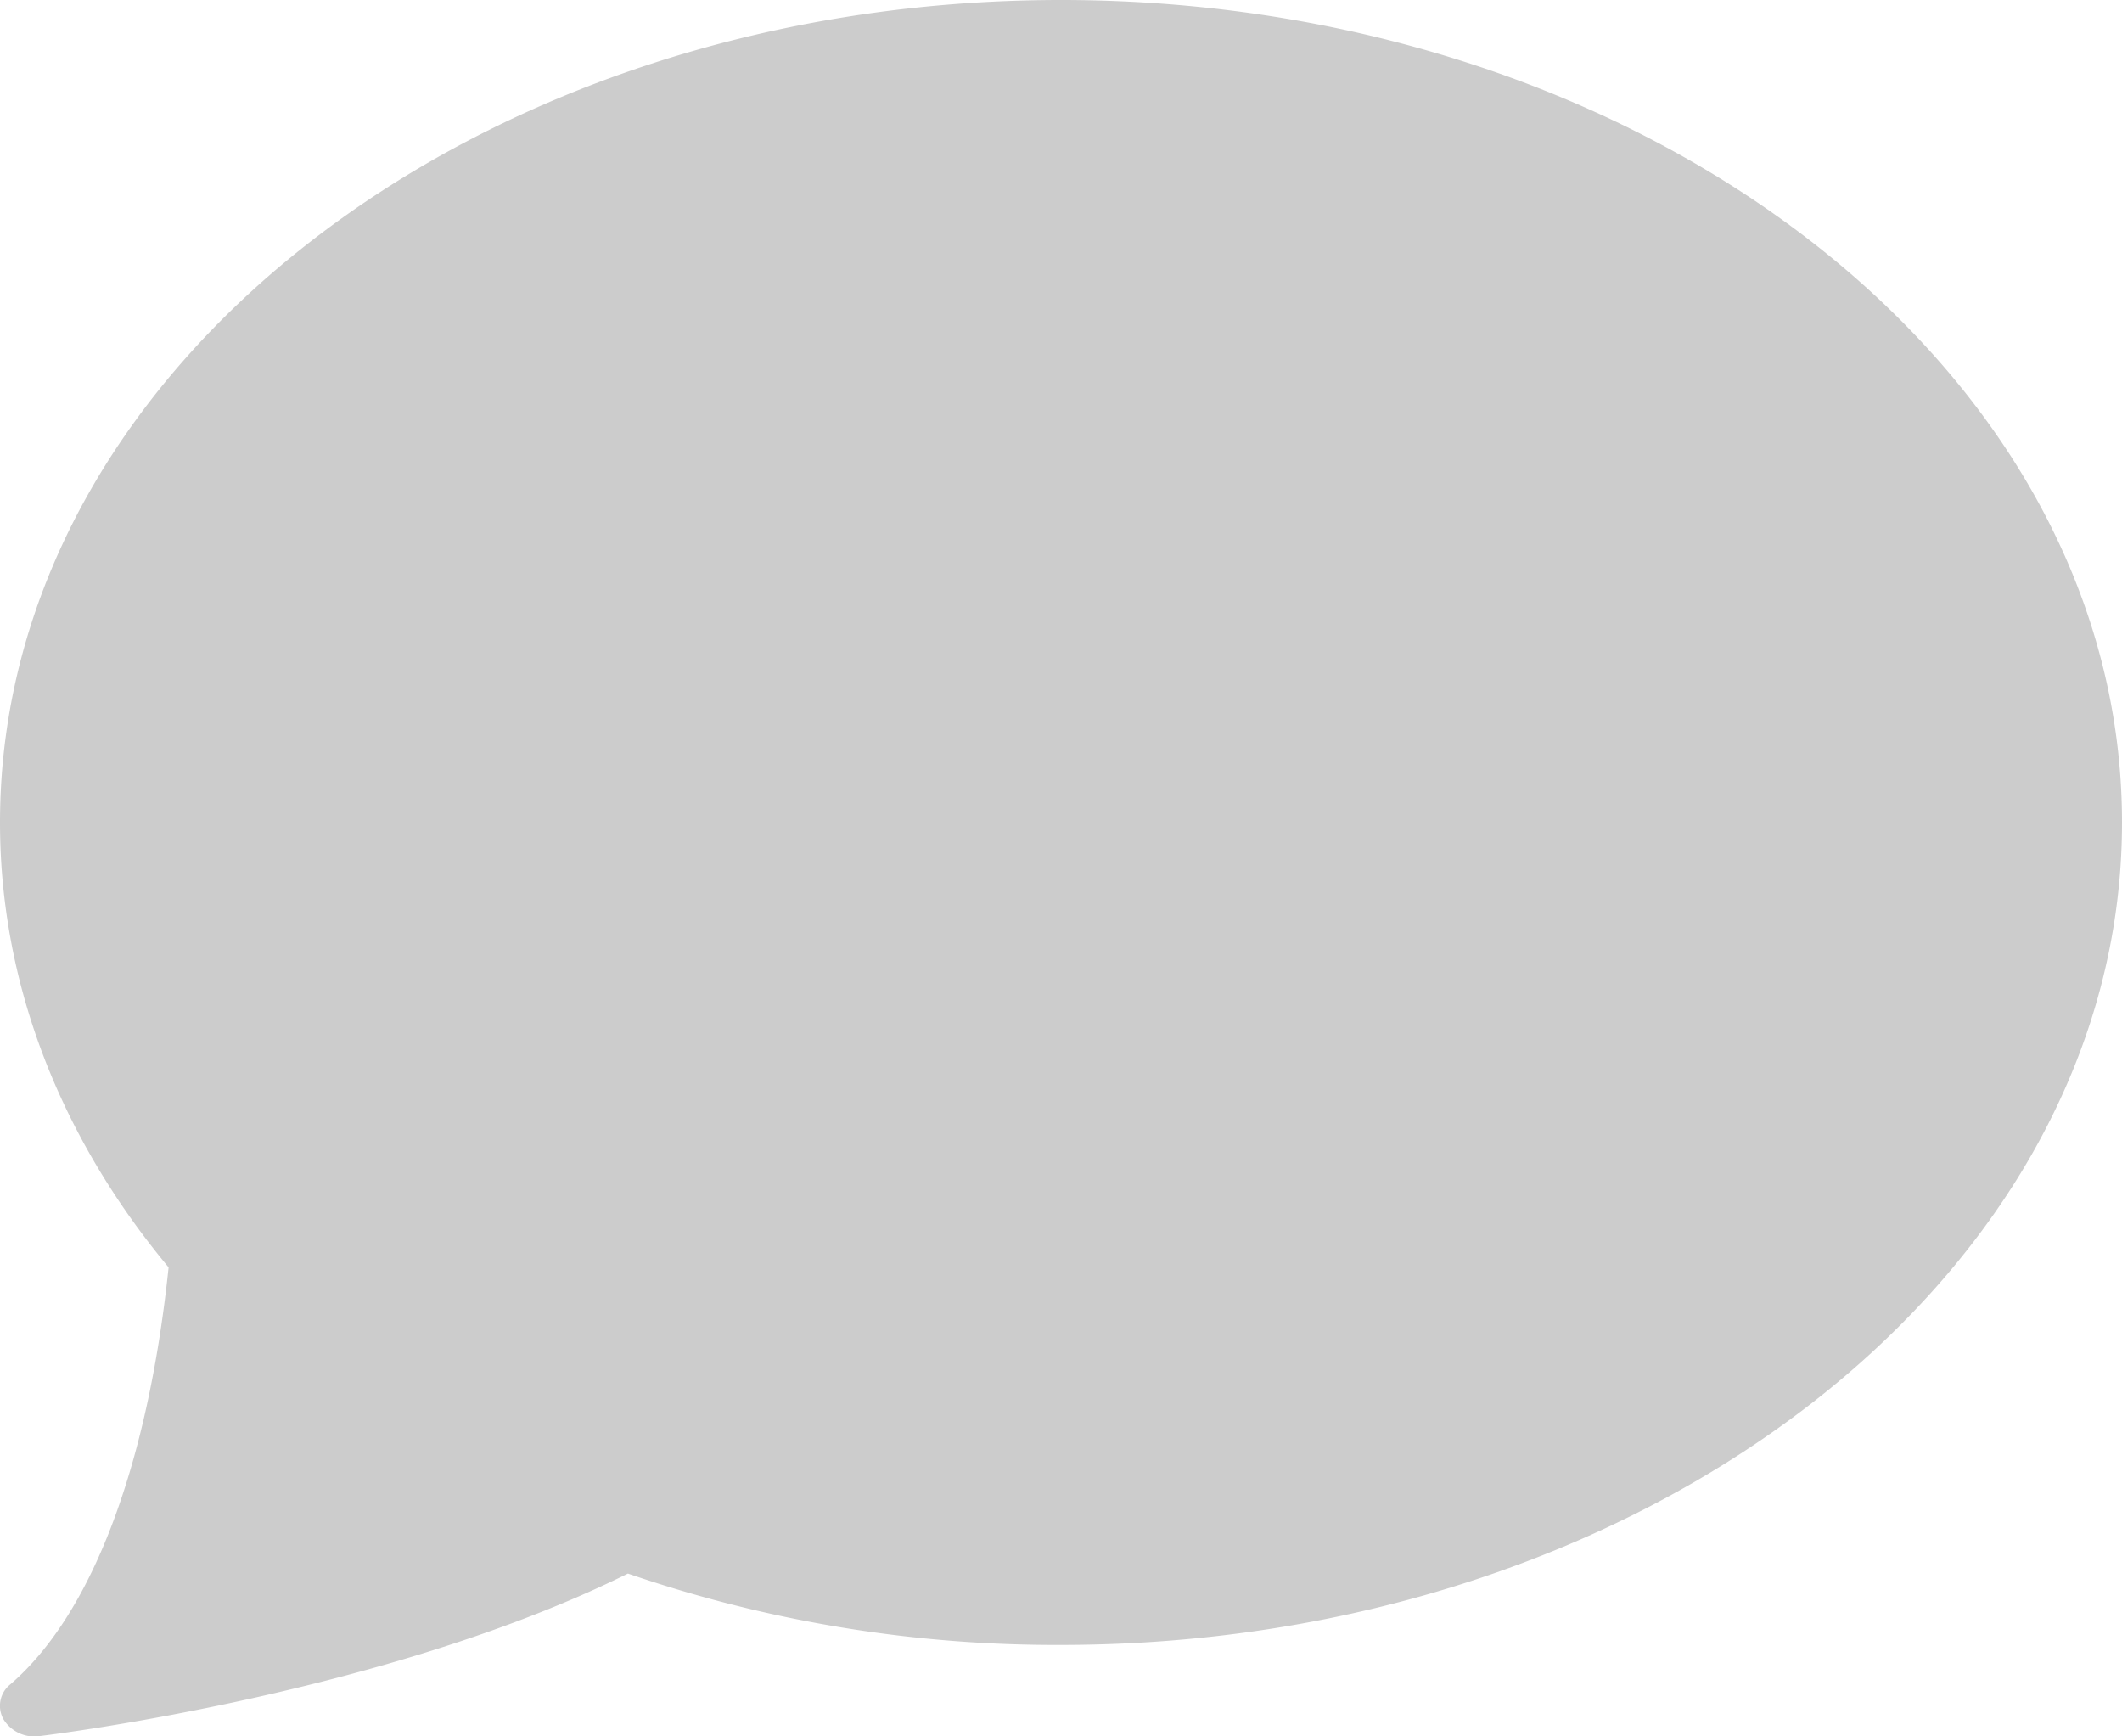 <svg width="11" height="9" viewBox="0 0 11 9" fill="none" xmlns="http://www.w3.org/2000/svg"><path fill="#fff" d="M0 0h11v9H0z"/><path d="M5.5 0C2.467 0 0 1.912 0 4.263c0 .822.302 1.618.874 2.306C.766 7.601.475 8.367.054 8.73a.142.142 0 0 0-.035.183.188.188 0 0 0 .19.085c.074-.009 1.8-.223 3.046-.842a6.82 6.82 0 0 0 2.245.37c3.033 0 5.5-1.912 5.5-4.263C11 1.913 8.533 0 5.5 0z" fill="#000" fill-opacity=".2"/></svg>